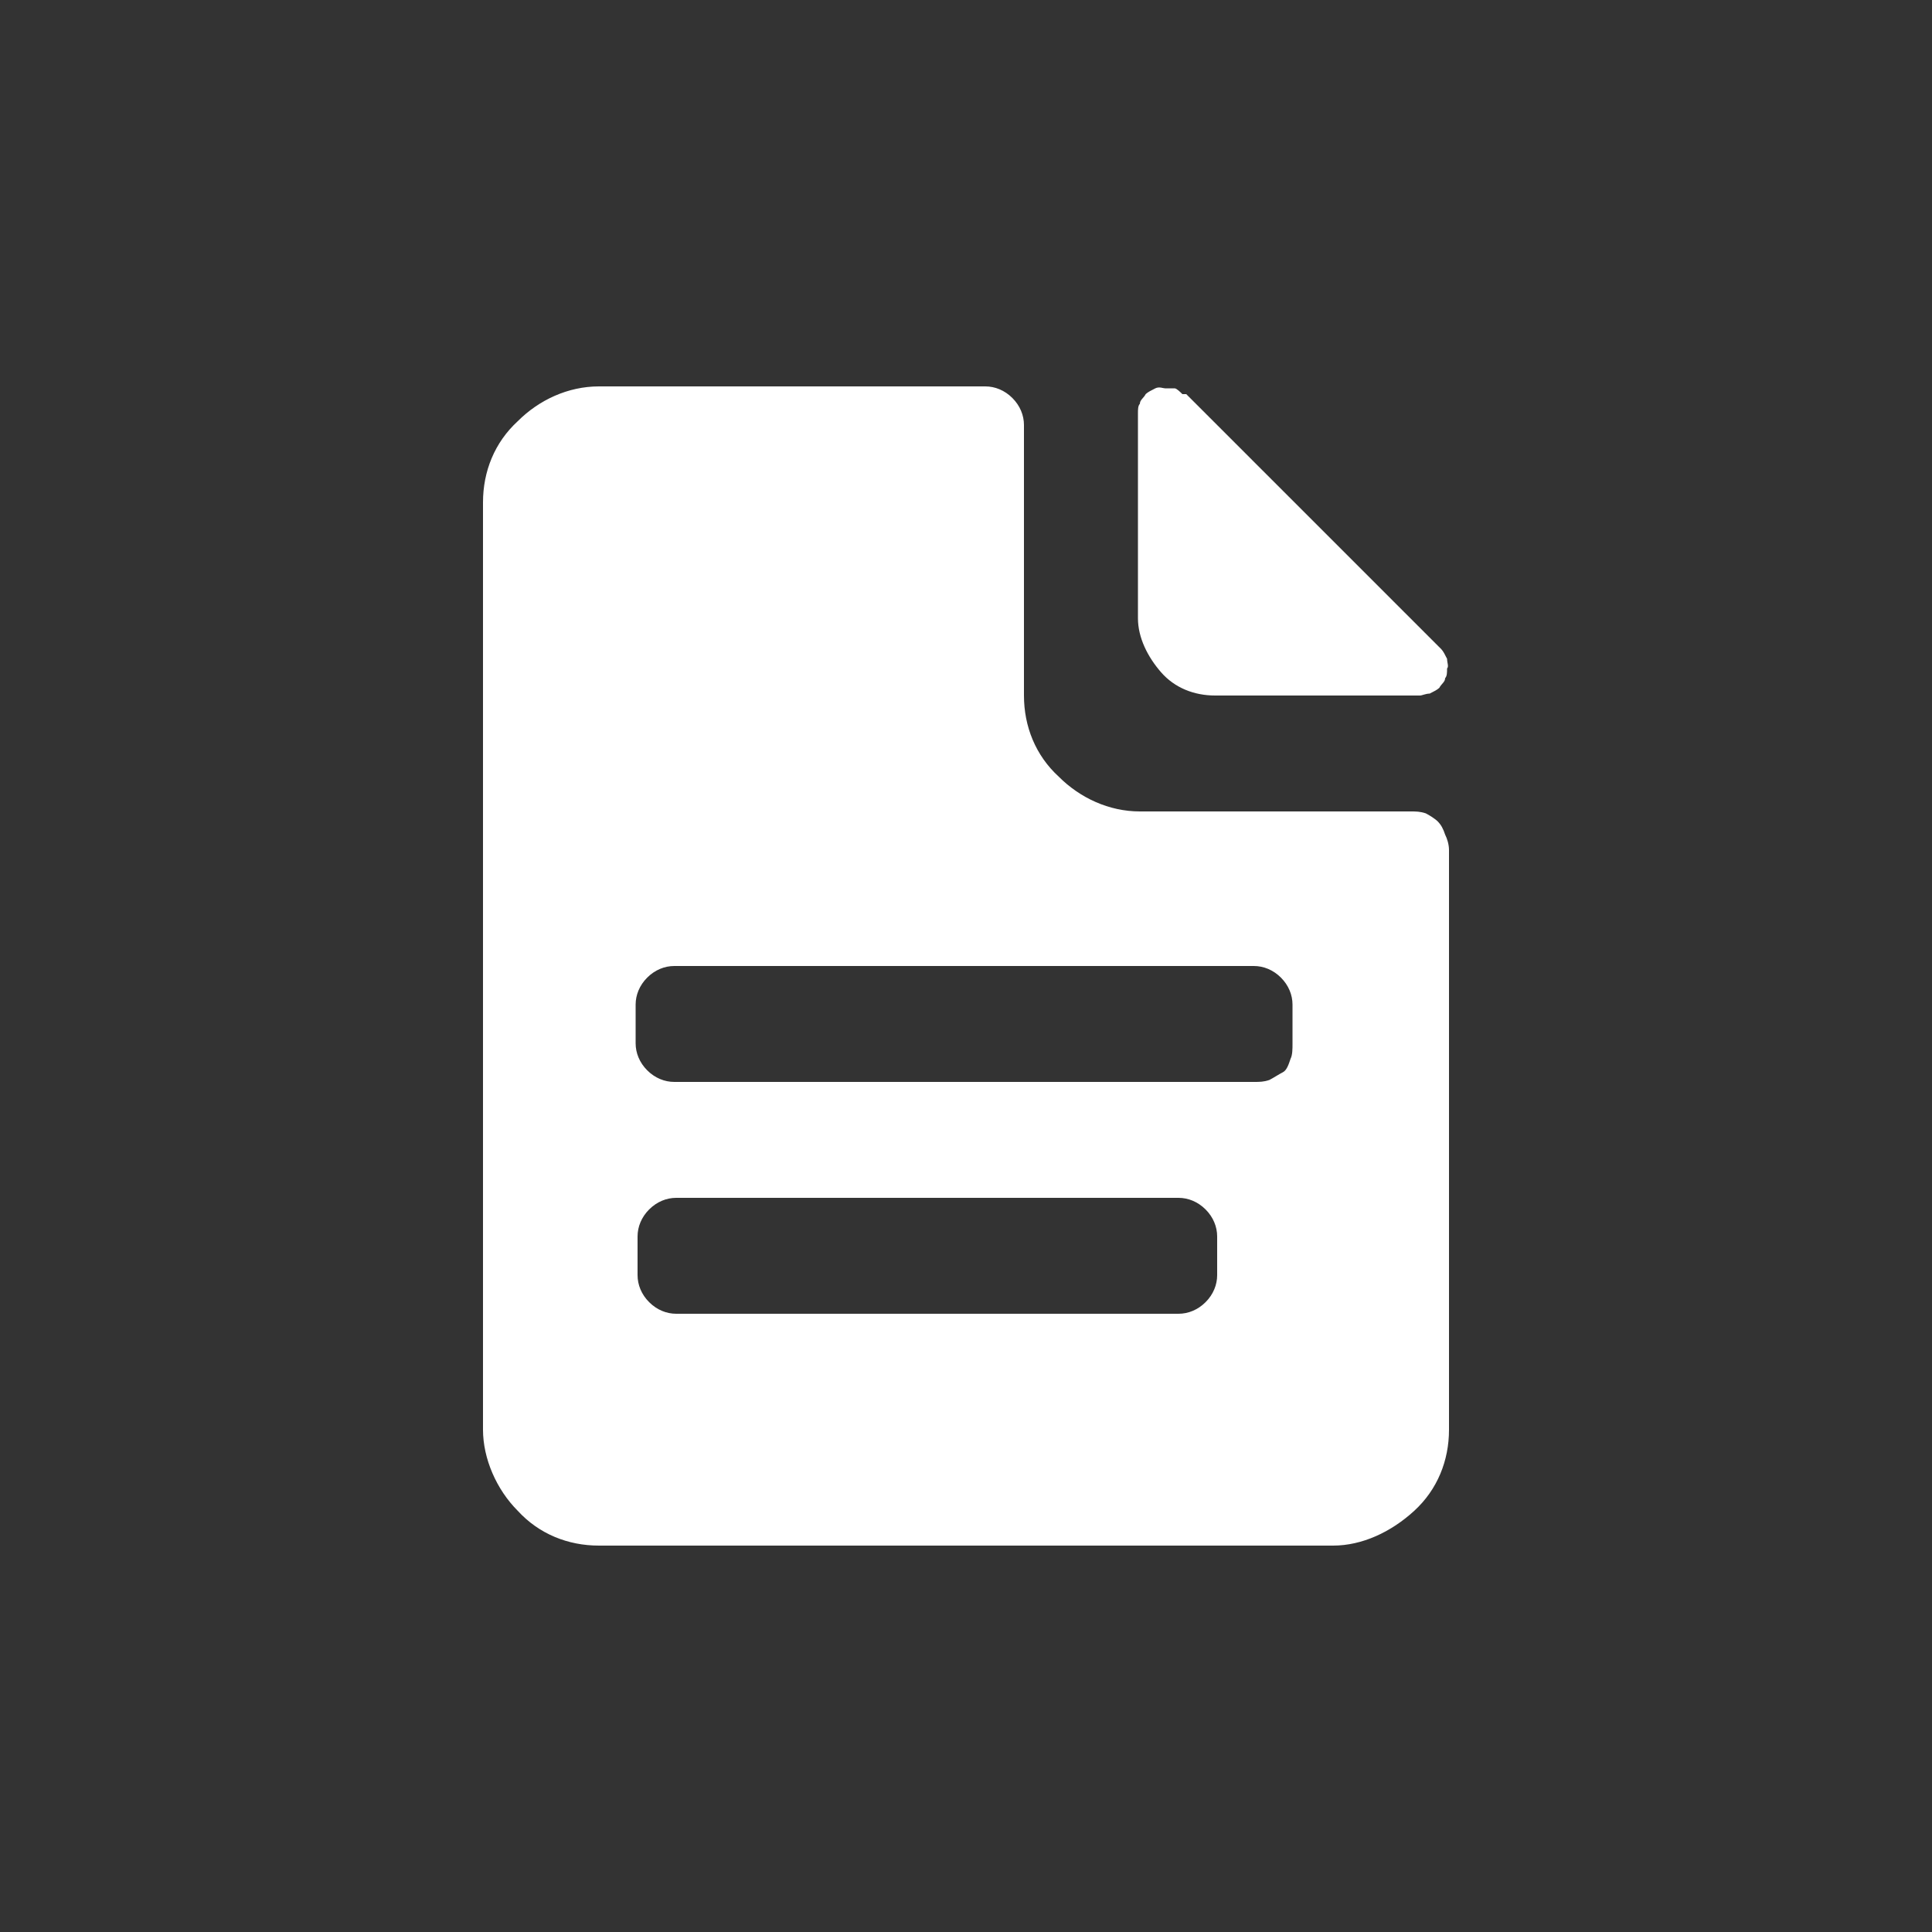 <svg id="a" xmlns="http://www.w3.org/2000/svg" width="100" height="100" viewBox="0 0 100 100"><rect x="0" y="0" width="100" height="100" fill="#333333" stroke="none"/><path d="M61.4,20.4l13.2,13.2c.1.1.2.3.3.5,0,.2.1.4,0,.5,0,.2,0,.4-.1.5,0,.2-.2.3-.3.5-.1.1-.3.2-.5.3-.2,0-.4.1-.5.1h-10.6c-1.1,0-2.1-.4-2.8-1.2s-1.2-1.8-1.2-2.8v-10.6c0-.2,0-.4.1-.5,0-.2.2-.3.3-.5.1-.1.3-.2.5-.3s.4,0,.5,0h.5c.1,0,.3.2.4.3h.2ZM59,42h14c.3,0,.5,0,.8.1.2.1.5.3.6.4.2.2.3.4.4.7.1.2.2.5.2.8v30c0,1.6-.6,3.1-1.8,4.2s-2.7,1.8-4.2,1.8H31c-1.6,0-3.1-.6-4.2-1.8-1.1-1.1-1.8-2.7-1.8-4.2V26c0-1.6.6-3.1,1.8-4.2,1.1-1.1,2.6-1.8,4.2-1.8h20c.5,0,1,.2,1.4.6s.6.9.6,1.4v14c0,1.6.6,3.1,1.8,4.2,1.1,1.1,2.6,1.8,4.2,1.8h0ZM62.4,67.4c.4-.4.6-.9.6-1.4v-2c0-.5-.2-1-.6-1.4-.4-.4-.9-.6-1.4-.6h-26c-.5,0-1,.2-1.4.6-.4.4-.6.9-.6,1.4v2c0,.5.2,1,.6,1.4.4.4.9.6,1.4.6h26c.5,0,1-.2,1.4-.6ZM66.8,54.8c.1-.2.1-.5.1-.8v-2c0-.5-.2-1-.6-1.4s-.9-.6-1.4-.6h-30c-.5,0-1,.2-1.4.6-.4.4-.6.9-.6,1.4v2c0,.5.2,1,.6,1.4.4.4.9.6,1.4.6h30c.3,0,.5,0,.8-.1.2-.1.5-.3.7-.4s.3-.4.4-.7ZM36,24.4c0-.4.3-.6.6-.6h2.9c.3,0,.6.3.6.6v6.7h6.6c.3,0,.6.3.6.6v2.9c0,.3-.3.6-.6.6h-6.6v6.6c0,.3-.3.6-.6.6h-2.9c-.3,0-.6-.3-.6-.6v-6.6h-6.6c-.3,0-.6-.3-.6-.6v-2.9c0-.3.3-.6.6-.6h6.6s0-6.7,0-6.7Z" fill="#fff"/></svg>